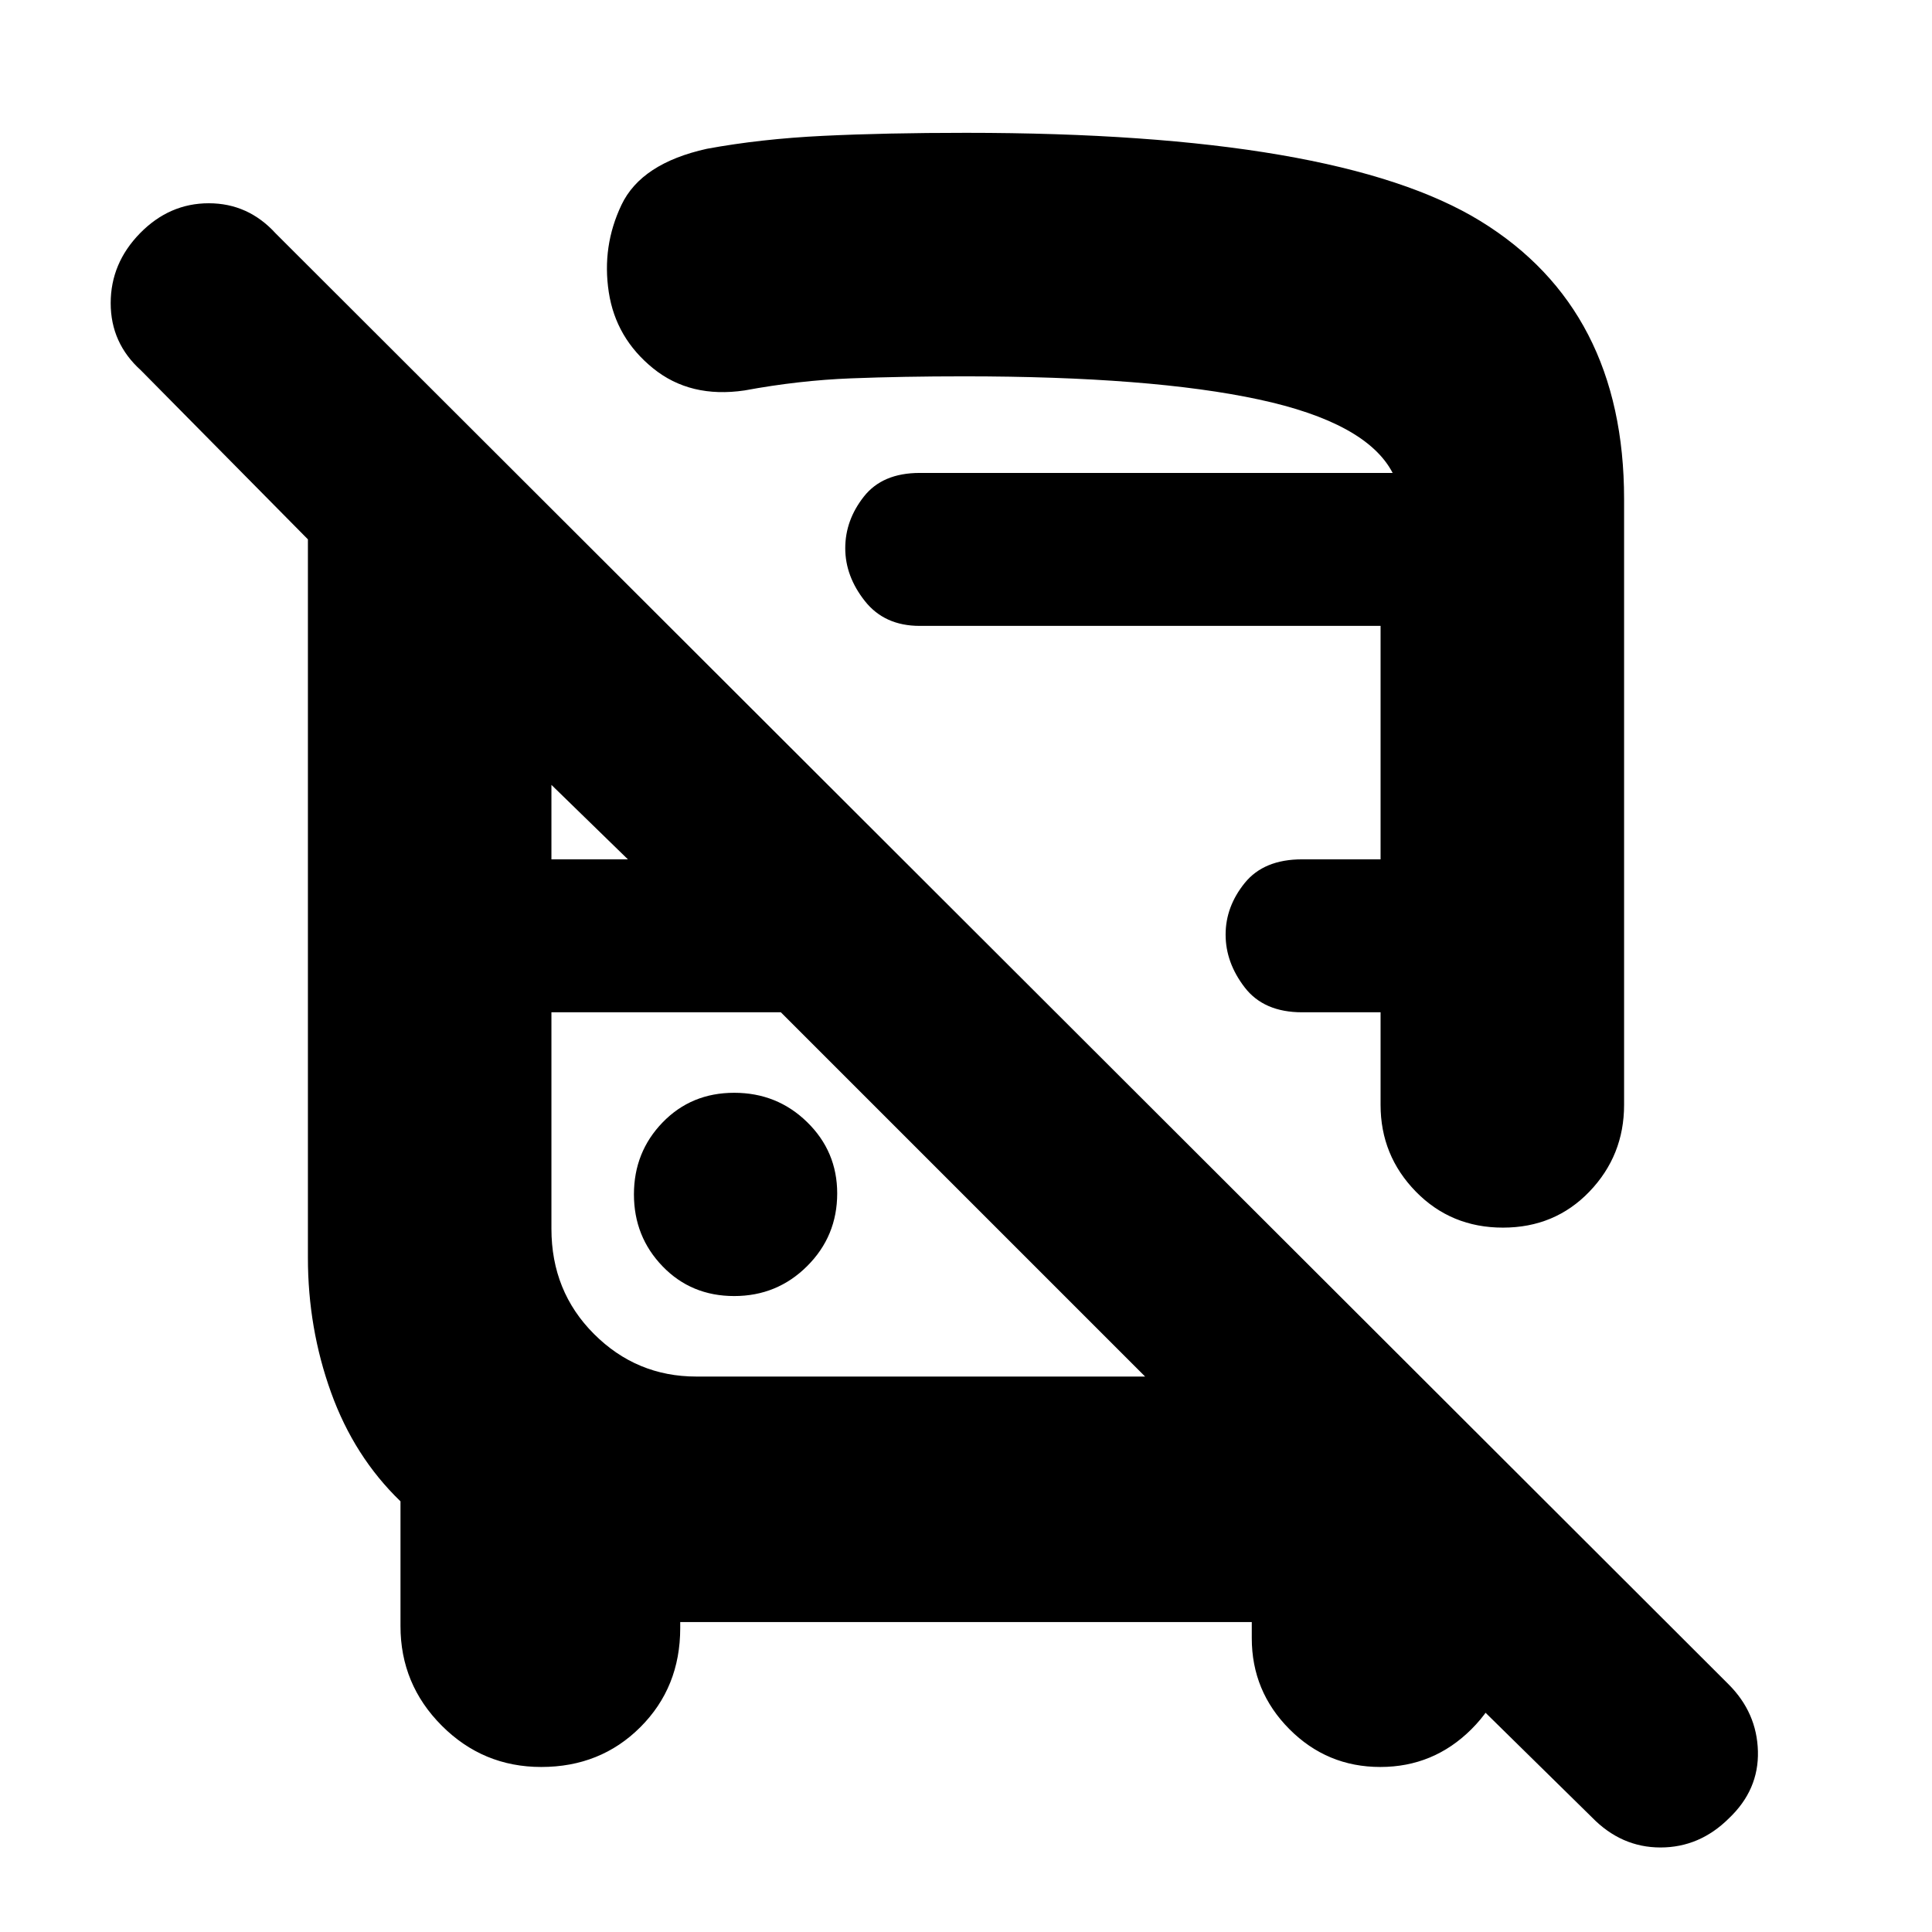 <svg xmlns="http://www.w3.org/2000/svg" height="20" viewBox="0 -960 960 960" width="20"><path d="M338-154v3q0 29.42-19.81 49.21T268.94-82Q240-82 219.5-102.54 199-123.08 199-152v-62q-23-22.19-34.5-54.09Q153-300 153-335v-357l-83-84q-15-13.53-15-33.37 0-19.84 14.58-34.74Q84.16-859 103.75-859q19.58 0 33.25 15l721.9 720.92Q873-109 873.5-89.82T859.11-56.5Q844.54-42 825.07-42T791-57L614-231h136v85q0 26.41-18.83 45.21Q712.33-82 685.87-82q-26.47 0-45.17-18.79Q622-119.59 622-146v-8H338Zm8-122h223L388-457H274v107.57q0 31.13 21.15 52.28Q316.3-276 346-276Zm134-618q184.28 0 255.64 43.86Q807-806.28 807-712v301q0 25.15-17.2 43.08-17.2 17.92-43 17.92t-43.3-17.92Q686-385.85 686-411v-46h-39q-19 0-28.5-12.34t-9.5-26.25q0-13.91 9.5-25.66T647-533h39v-116H457q-17.5 0-27.25-12.34T420-687.59q0-13.91 9.25-25.66T457-725h235q-13-25-66.5-36.5T479-773q-30.29 0-56.15 1-25.85 1-52.85 6-27 4-45.5-11t-22-37.81q-3.5-22.82 6.33-43.43 9.84-20.62 42.42-27.83Q378-891 409.07-892.5T480-894ZM364.82-316q21.33 0 36.25-14.88Q416-345.75 416-367q0-20.83-14.93-35.42Q386.15-417 364.82-417q-21.32 0-35.57 14.72T315-366.53q0 21.03 14.25 35.78T364.82-316ZM274-533h38l-38-37v37Zm104-192h314-314Zm10 268Zm372 0Z"/></svg>